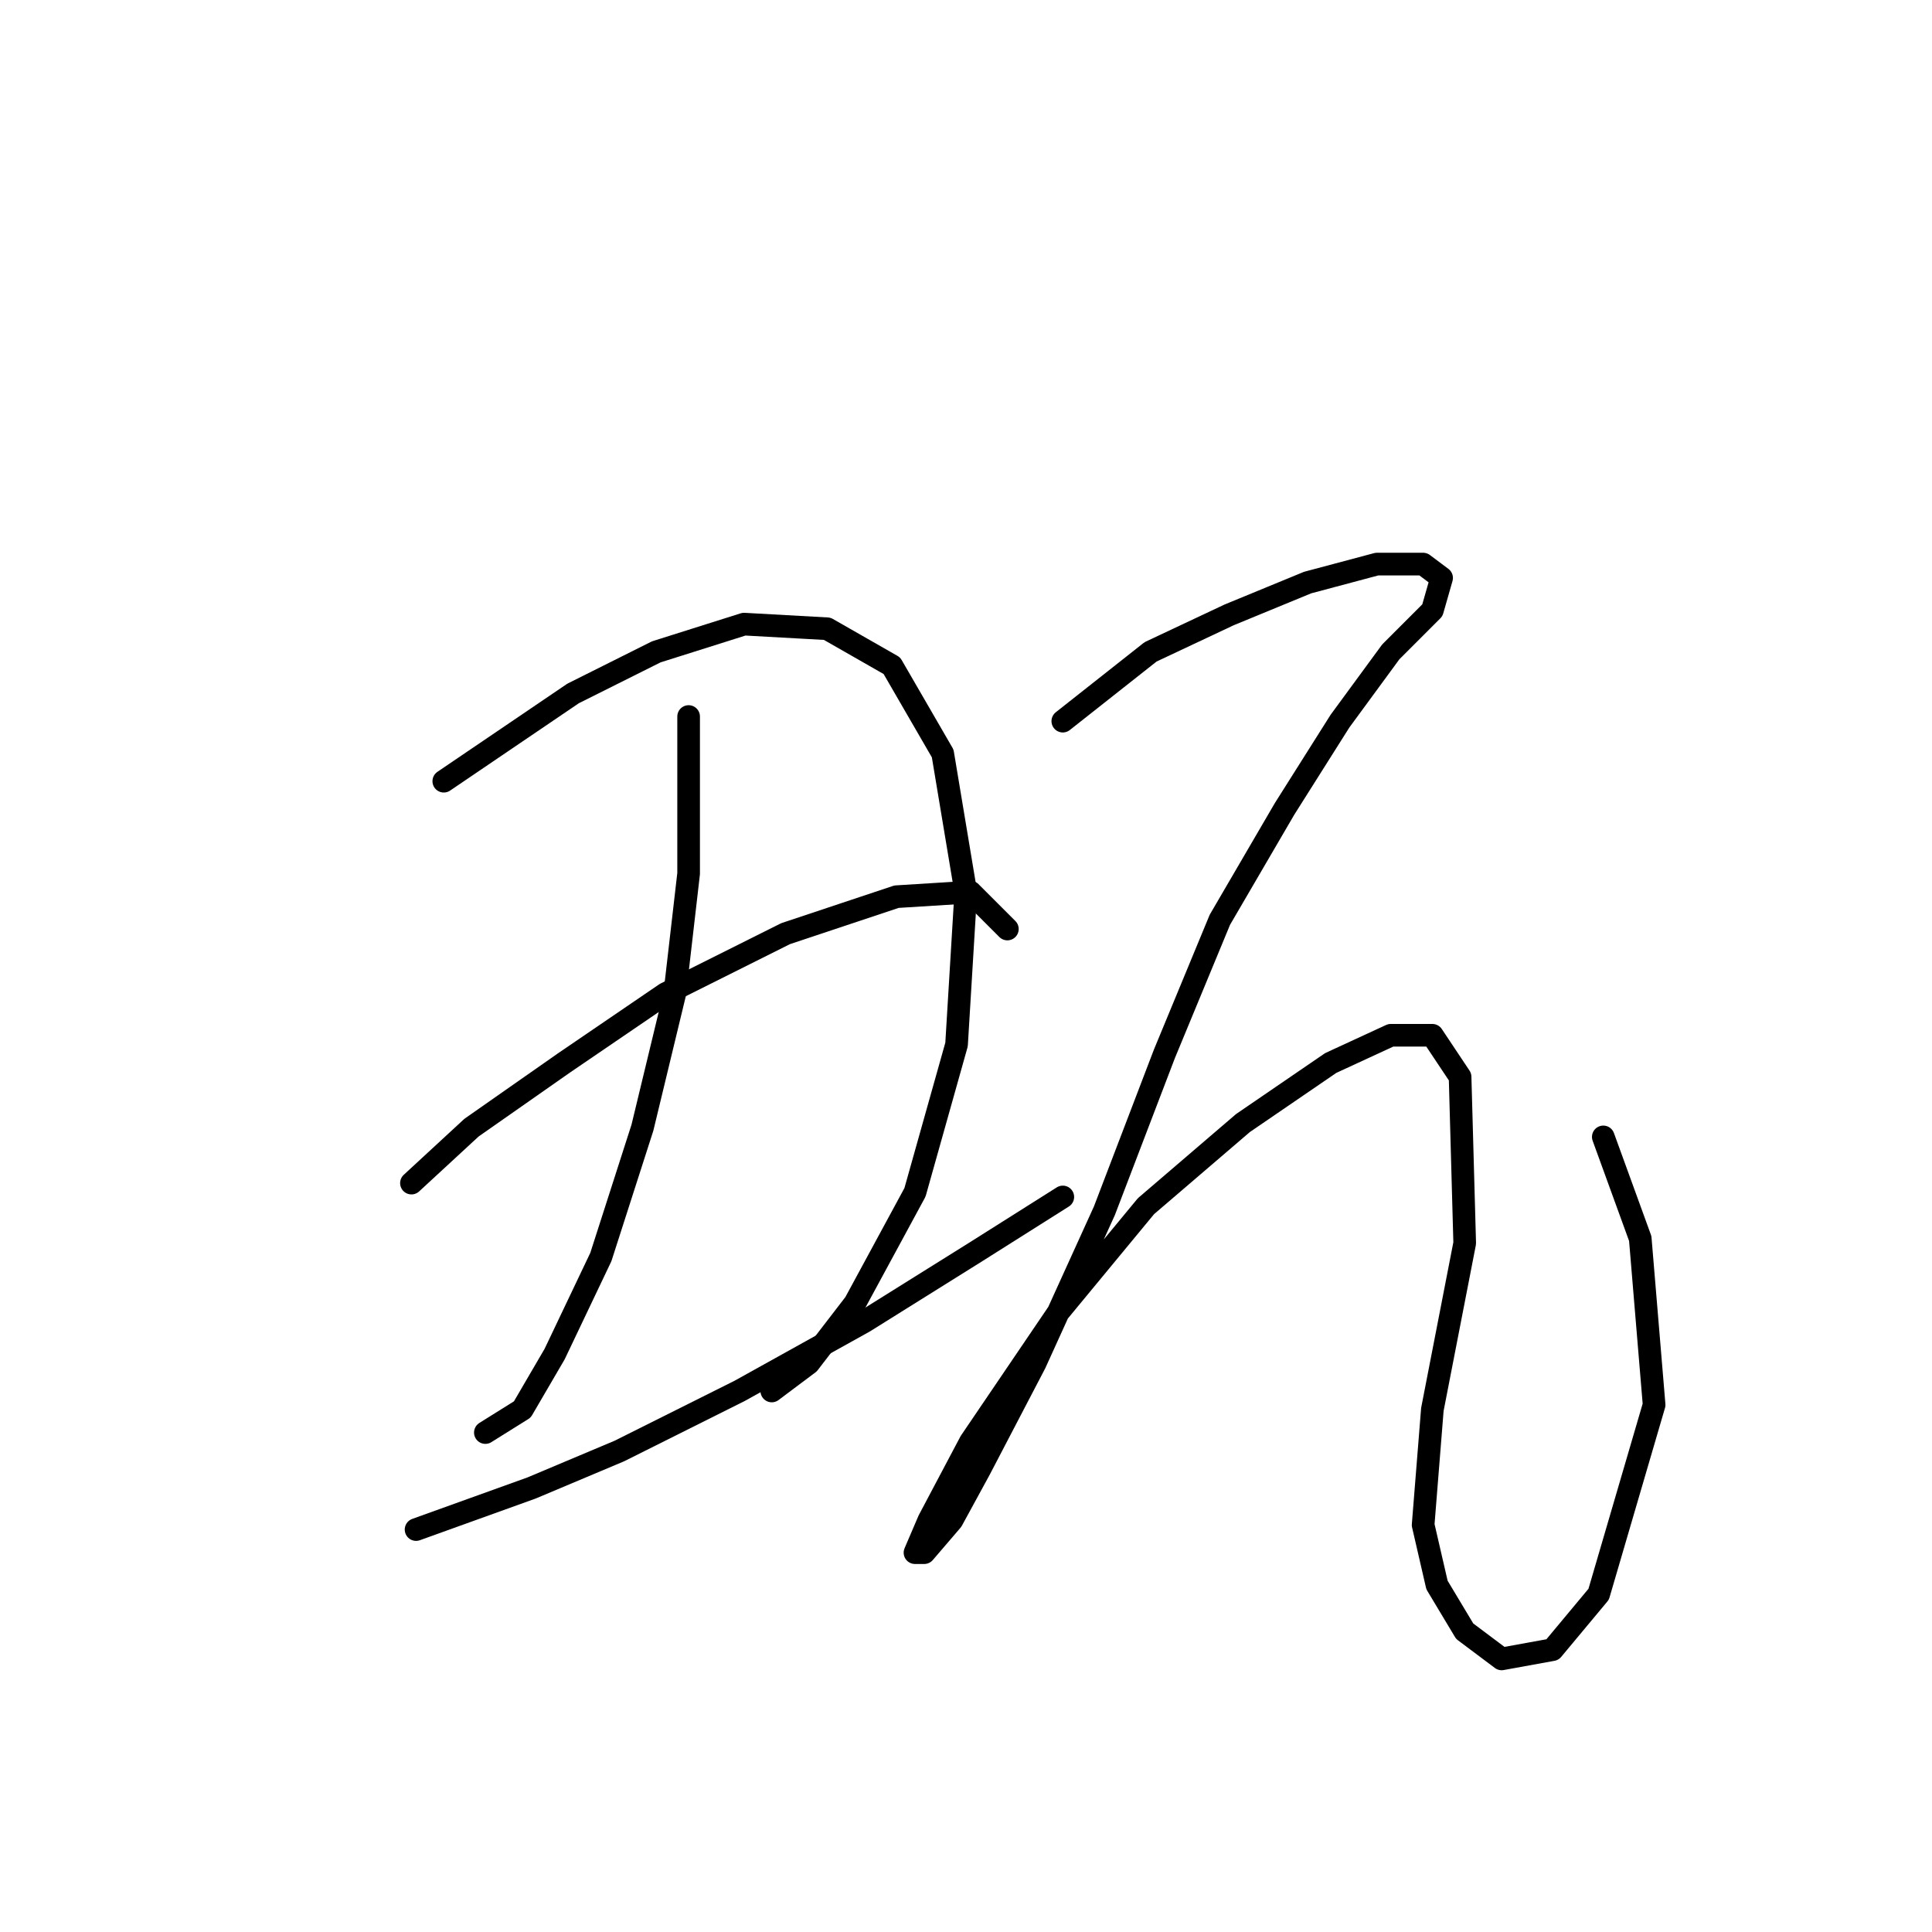 <?xml version="1.0" standalone="no"?>
    <svg width="256" height="256" xmlns="http://www.w3.org/2000/svg" version="1.1">
    <polyline stroke="black" stroke-width="3" stroke-linecap="round" fill="transparent" stroke-linejoin="round" points="58.804 103.513 75.943 91.883 86.961 86.374 98.591 82.701 109.61 83.313 118.179 88.21 124.912 99.84 127.973 118.204 126.749 138.403 121.24 157.991 113.282 172.682 107.161 180.639 102.264 184.312 102.264 184.312 " />
        <polyline stroke="black" stroke-width="3" stroke-linecap="round" fill="transparent" stroke-linejoin="round" points="91.246 94.943 91.246 115.755 89.41 131.67 85.125 149.421 79.616 166.561 73.495 179.415 69.21 186.76 64.313 189.821 64.313 189.821 " />
        <polyline stroke="black" stroke-width="3" stroke-linecap="round" fill="transparent" stroke-linejoin="round" points="54.519 156.767 62.477 149.421 74.719 140.852 88.186 131.67 104.1 123.713 118.791 118.816 128.585 118.204 133.482 123.1 133.482 123.1 " />
        <polyline stroke="black" stroke-width="3" stroke-linecap="round" fill="transparent" stroke-linejoin="round" points="55.131 202.675 70.434 197.166 82.064 192.269 97.979 184.312 114.506 175.13 129.197 165.948 140.827 158.603 140.827 158.603 " />
        <polyline stroke="black" stroke-width="3" stroke-linecap="round" fill="transparent" stroke-linejoin="round" points="140.827 95.555 152.457 86.374 162.863 81.477 173.269 77.192 182.451 74.744 188.572 74.744 191.021 76.58 189.796 80.865 184.287 86.374 177.554 95.555 170.209 107.186 161.639 121.876 154.294 139.628 146.336 160.439 137.155 180.639 129.809 194.718 126.137 201.451 122.464 205.736 121.24 205.736 123.076 201.451 128.585 191.045 140.215 173.906 151.845 159.827 164.7 148.809 176.33 140.852 184.287 137.179 189.796 137.179 193.469 142.688 194.081 164.724 189.796 186.76 188.572 202.063 190.408 210.021 194.081 216.142 198.978 219.814 205.711 218.59 211.832 211.245 219.178 186.148 217.341 164.112 212.445 150.646 212.445 150.646 " />
        </svg>